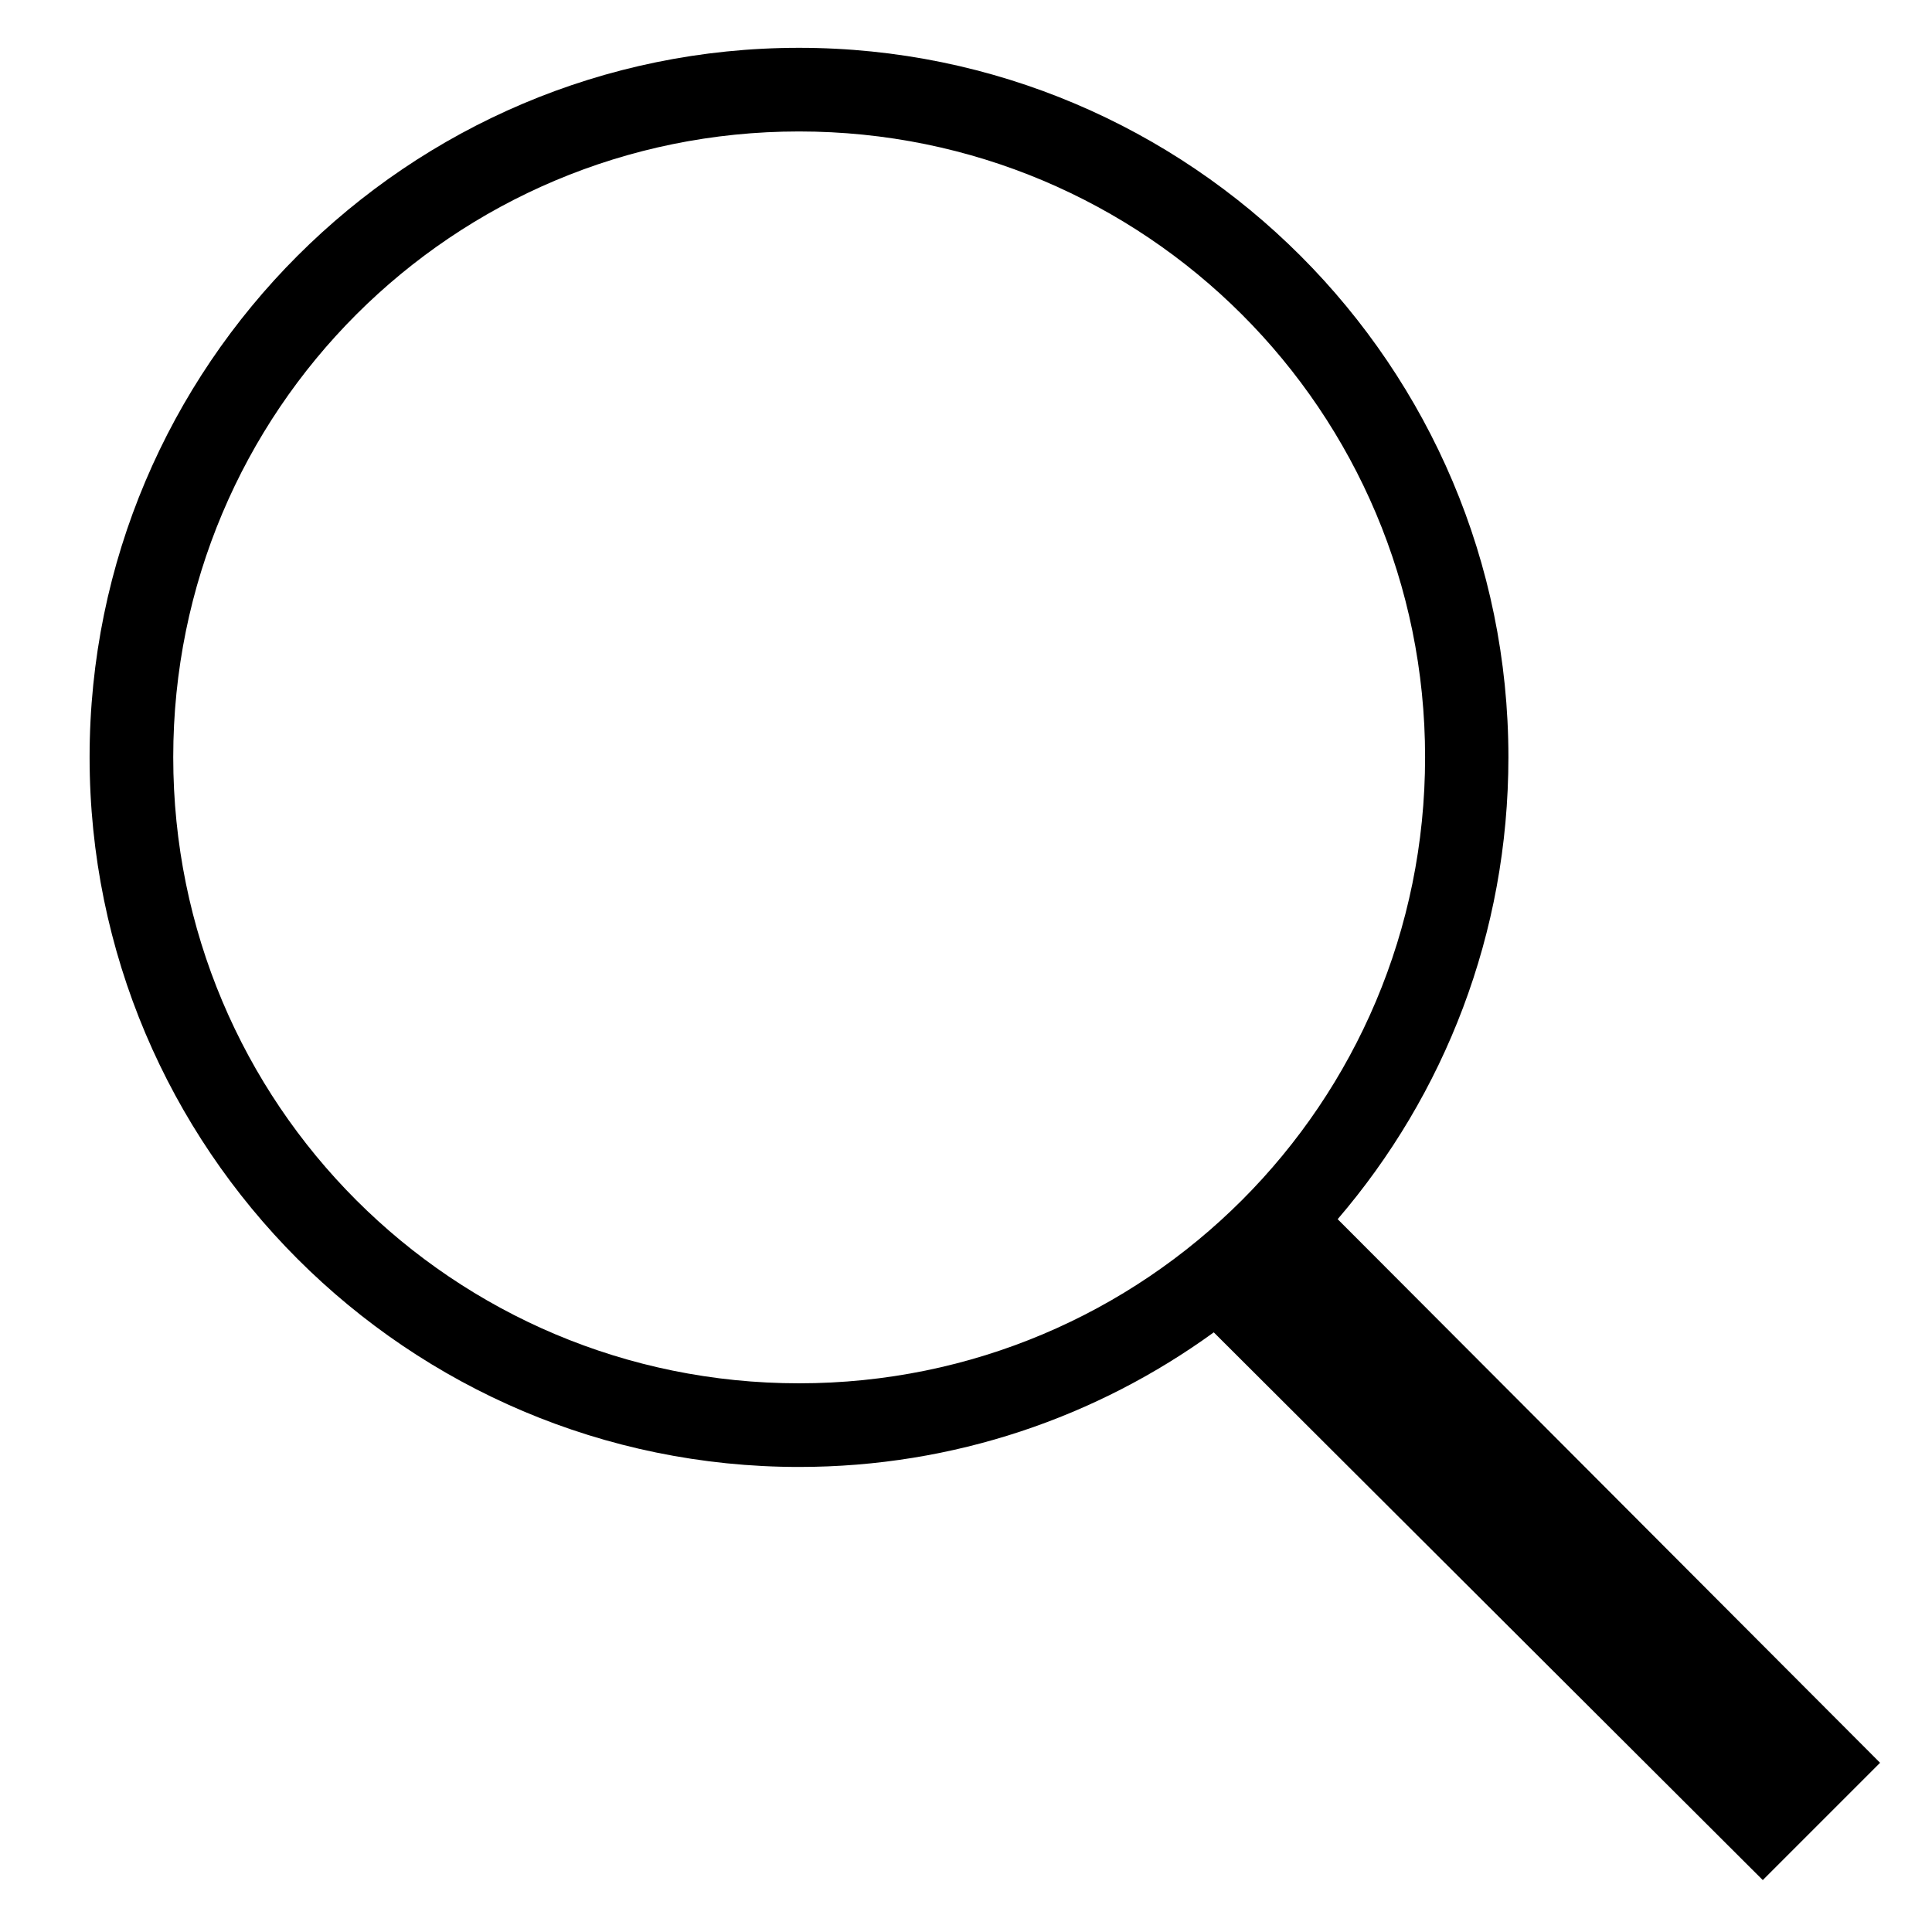 <?xml version="1.0" encoding="UTF-8"?>
<svg xmlns="http://www.w3.org/2000/svg" xmlns:xlink="http://www.w3.org/1999/xlink" width="24pt" height="24pt" viewBox="0 0 24 24" version="1.1">
<g id="surface107642">
<path style=" stroke:none;fill-rule:nonzero;fill:rgb(0%,0%,0%);fill-opacity:1;" d="M 9.926 0.594 C 5.062 0.594 1.113 4.547 1.113 9.406 C 1.113 14.27 5.062 18.223 9.926 18.223 C 11.852 18.223 13.629 17.602 15.078 16.551 L 21.898 23.355 L 23.355 21.898 L 16.617 15.145 C 17.941 13.602 18.738 11.598 18.738 9.406 C 18.738 4.547 14.789 0.594 9.926 0.594 Z M 9.926 1.633 C 14.227 1.633 17.703 5.105 17.703 9.406 C 17.703 13.711 14.227 17.184 9.926 17.184 C 5.625 17.184 2.152 13.711 2.152 9.406 C 2.152 5.105 5.625 1.633 9.926 1.633 Z M 9.926 1.633 "/>
</g>
</svg>
